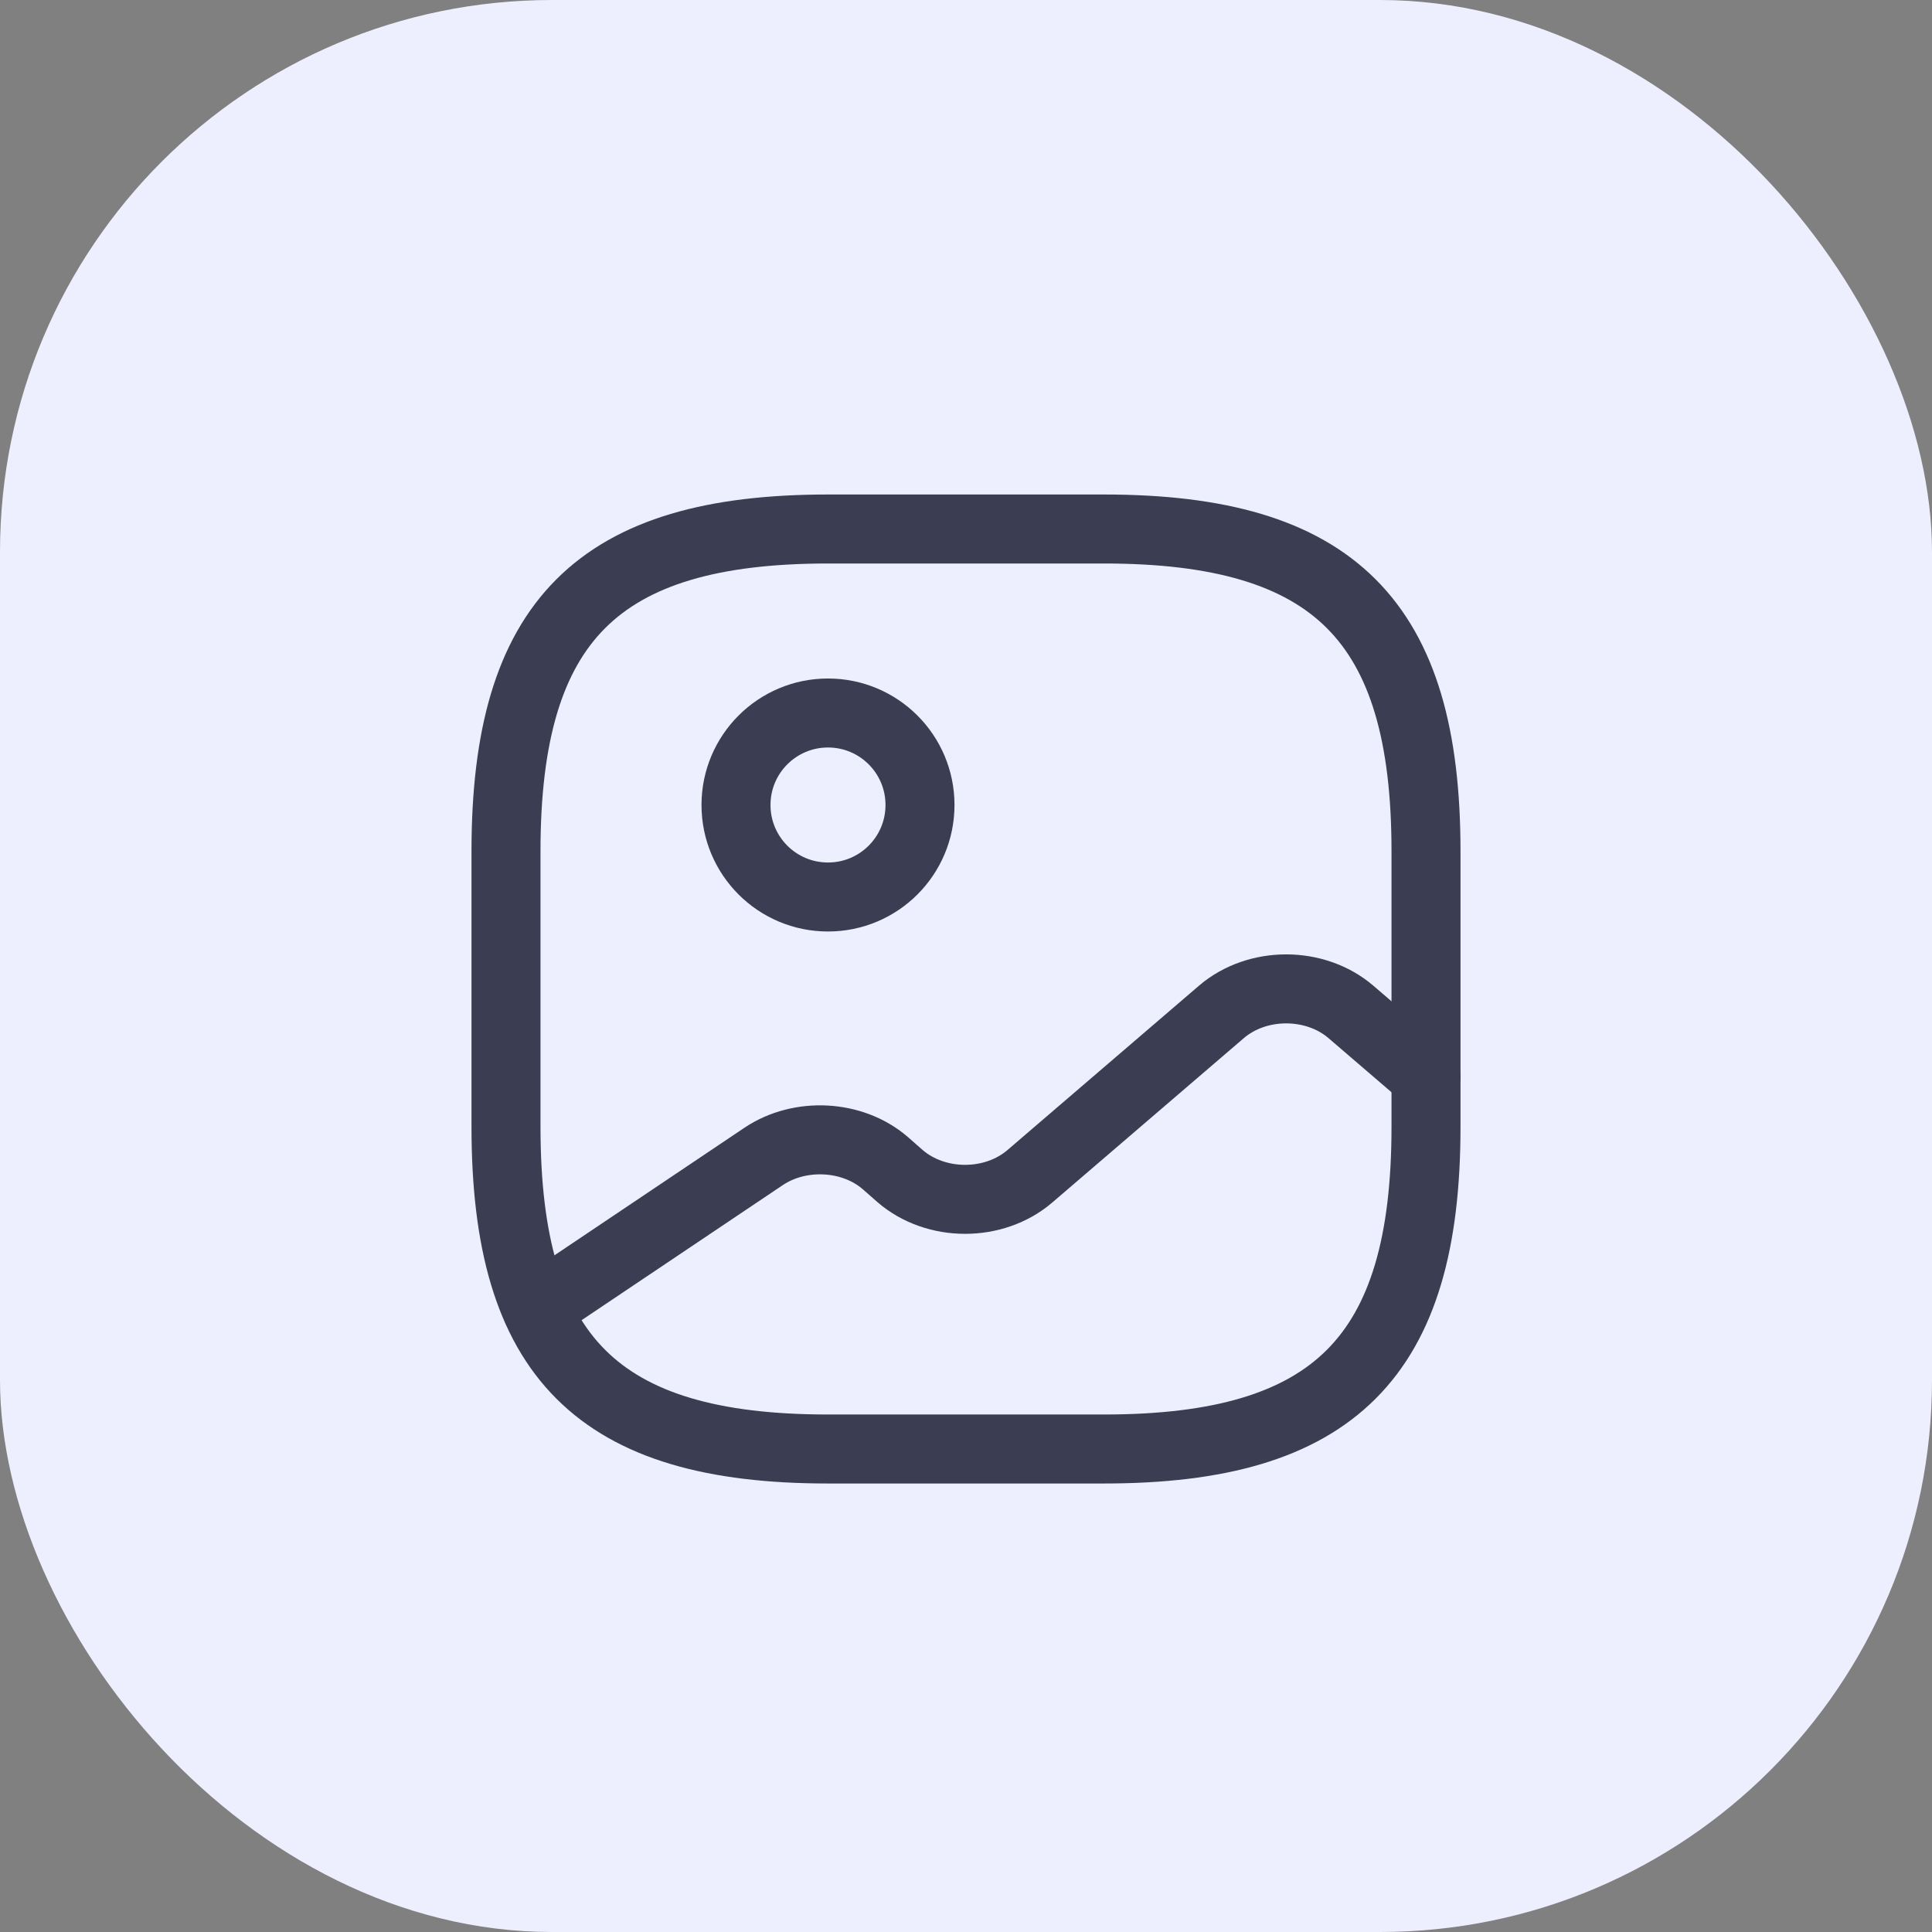 <svg width="42" height="42" viewBox="0 0 42 42" fill="none" xmlns="http://www.w3.org/2000/svg">
<rect x="0" y="0" width="42" height="42" fill="#808080" stroke="none"/>
<rect width="42" height="42" rx="12" fill="#EDEFFF"/>
<path d="M18 31.5H24C29 31.5 31 29.5 31 24.5V18.5C31 13.5 29 11.5 24 11.5H18C13 11.5 11 13.5 11 18.5V24.5C11 29.5 13 31.5 18 31.5Z" stroke="#3B3E53" stroke-width="1.5" stroke-linecap="round" stroke-linejoin="round"/>
<path d="M18 19.5C19.105 19.5 20 18.605 20 17.5C20 16.395 19.105 15.5 18 15.5C16.895 15.5 16 16.395 16 17.5C16 18.605 16.895 19.5 18 19.5Z" stroke="#3B3E53" stroke-width="1.5" stroke-linecap="round" stroke-linejoin="round"/>
<path d="M11.67 28.45L16.6 25.14C17.39 24.61 18.53 24.67 19.24 25.28L19.57 25.57C20.35 26.24 21.61 26.24 22.39 25.57L26.55 22C27.33 21.33 28.59 21.33 29.37 22L31 23.4" stroke="#3B3E53" stroke-width="1.5" stroke-linecap="round" stroke-linejoin="round"/>
</svg>
